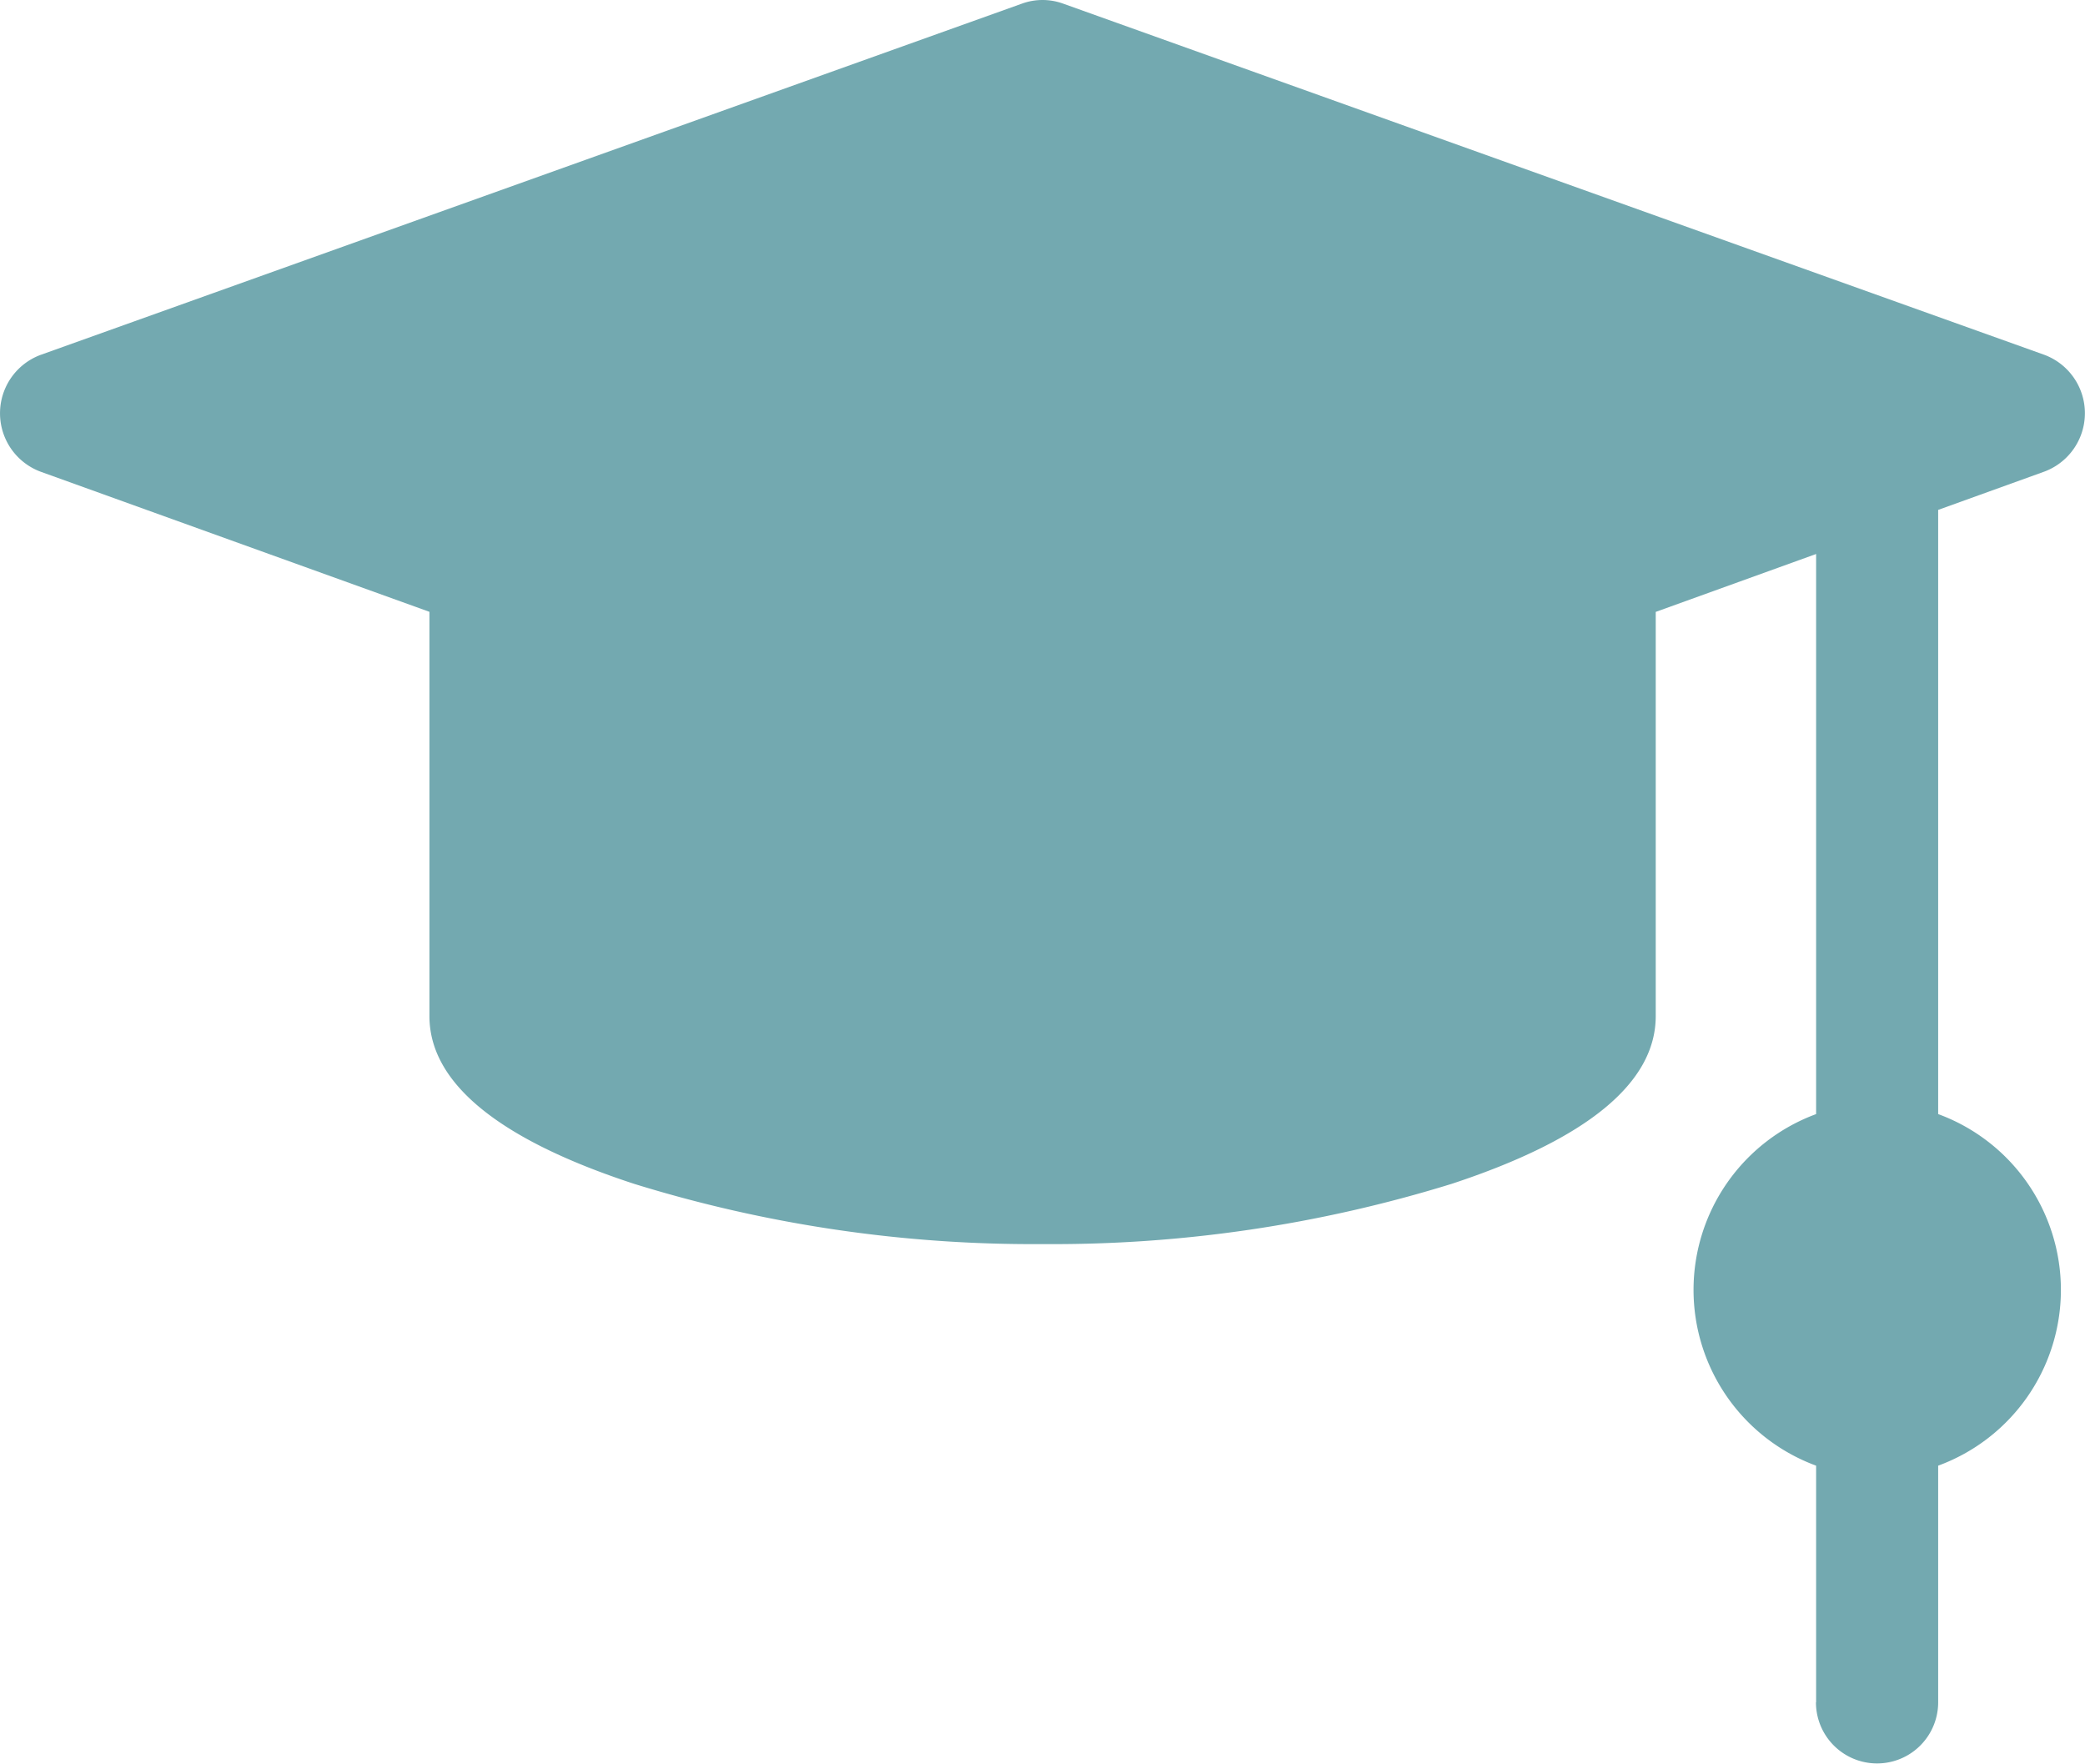<svg xmlns="http://www.w3.org/2000/svg" width="26" height="21.999" viewBox="0 0 26 21.999">
  <g id="icon_wiki06" transform="translate(0 0)">
    <path id="Shape" d="M22.647,21.227V18.276a2.336,2.336,0,0,1,0-4.384V6.908l-2,.722V12.67c0,.832-.855,1.535-2.542,2.091a16.809,16.809,0,0,1-5.1.752,16.807,16.807,0,0,1-5.1-.752C6.21,14.206,5.355,13.5,5.355,12.67V7.629L.507,5.882a.777.777,0,0,1,0-1.457L12.747.044a.753.753,0,0,1,.507,0l12.238,4.38a.777.777,0,0,1,0,1.457l-1.323.477v7.534a2.335,2.335,0,0,1,0,4.384v2.951a.762.762,0,1,1-1.524,0Z" fill="#73a9b0"/>
  </g>
</svg>

